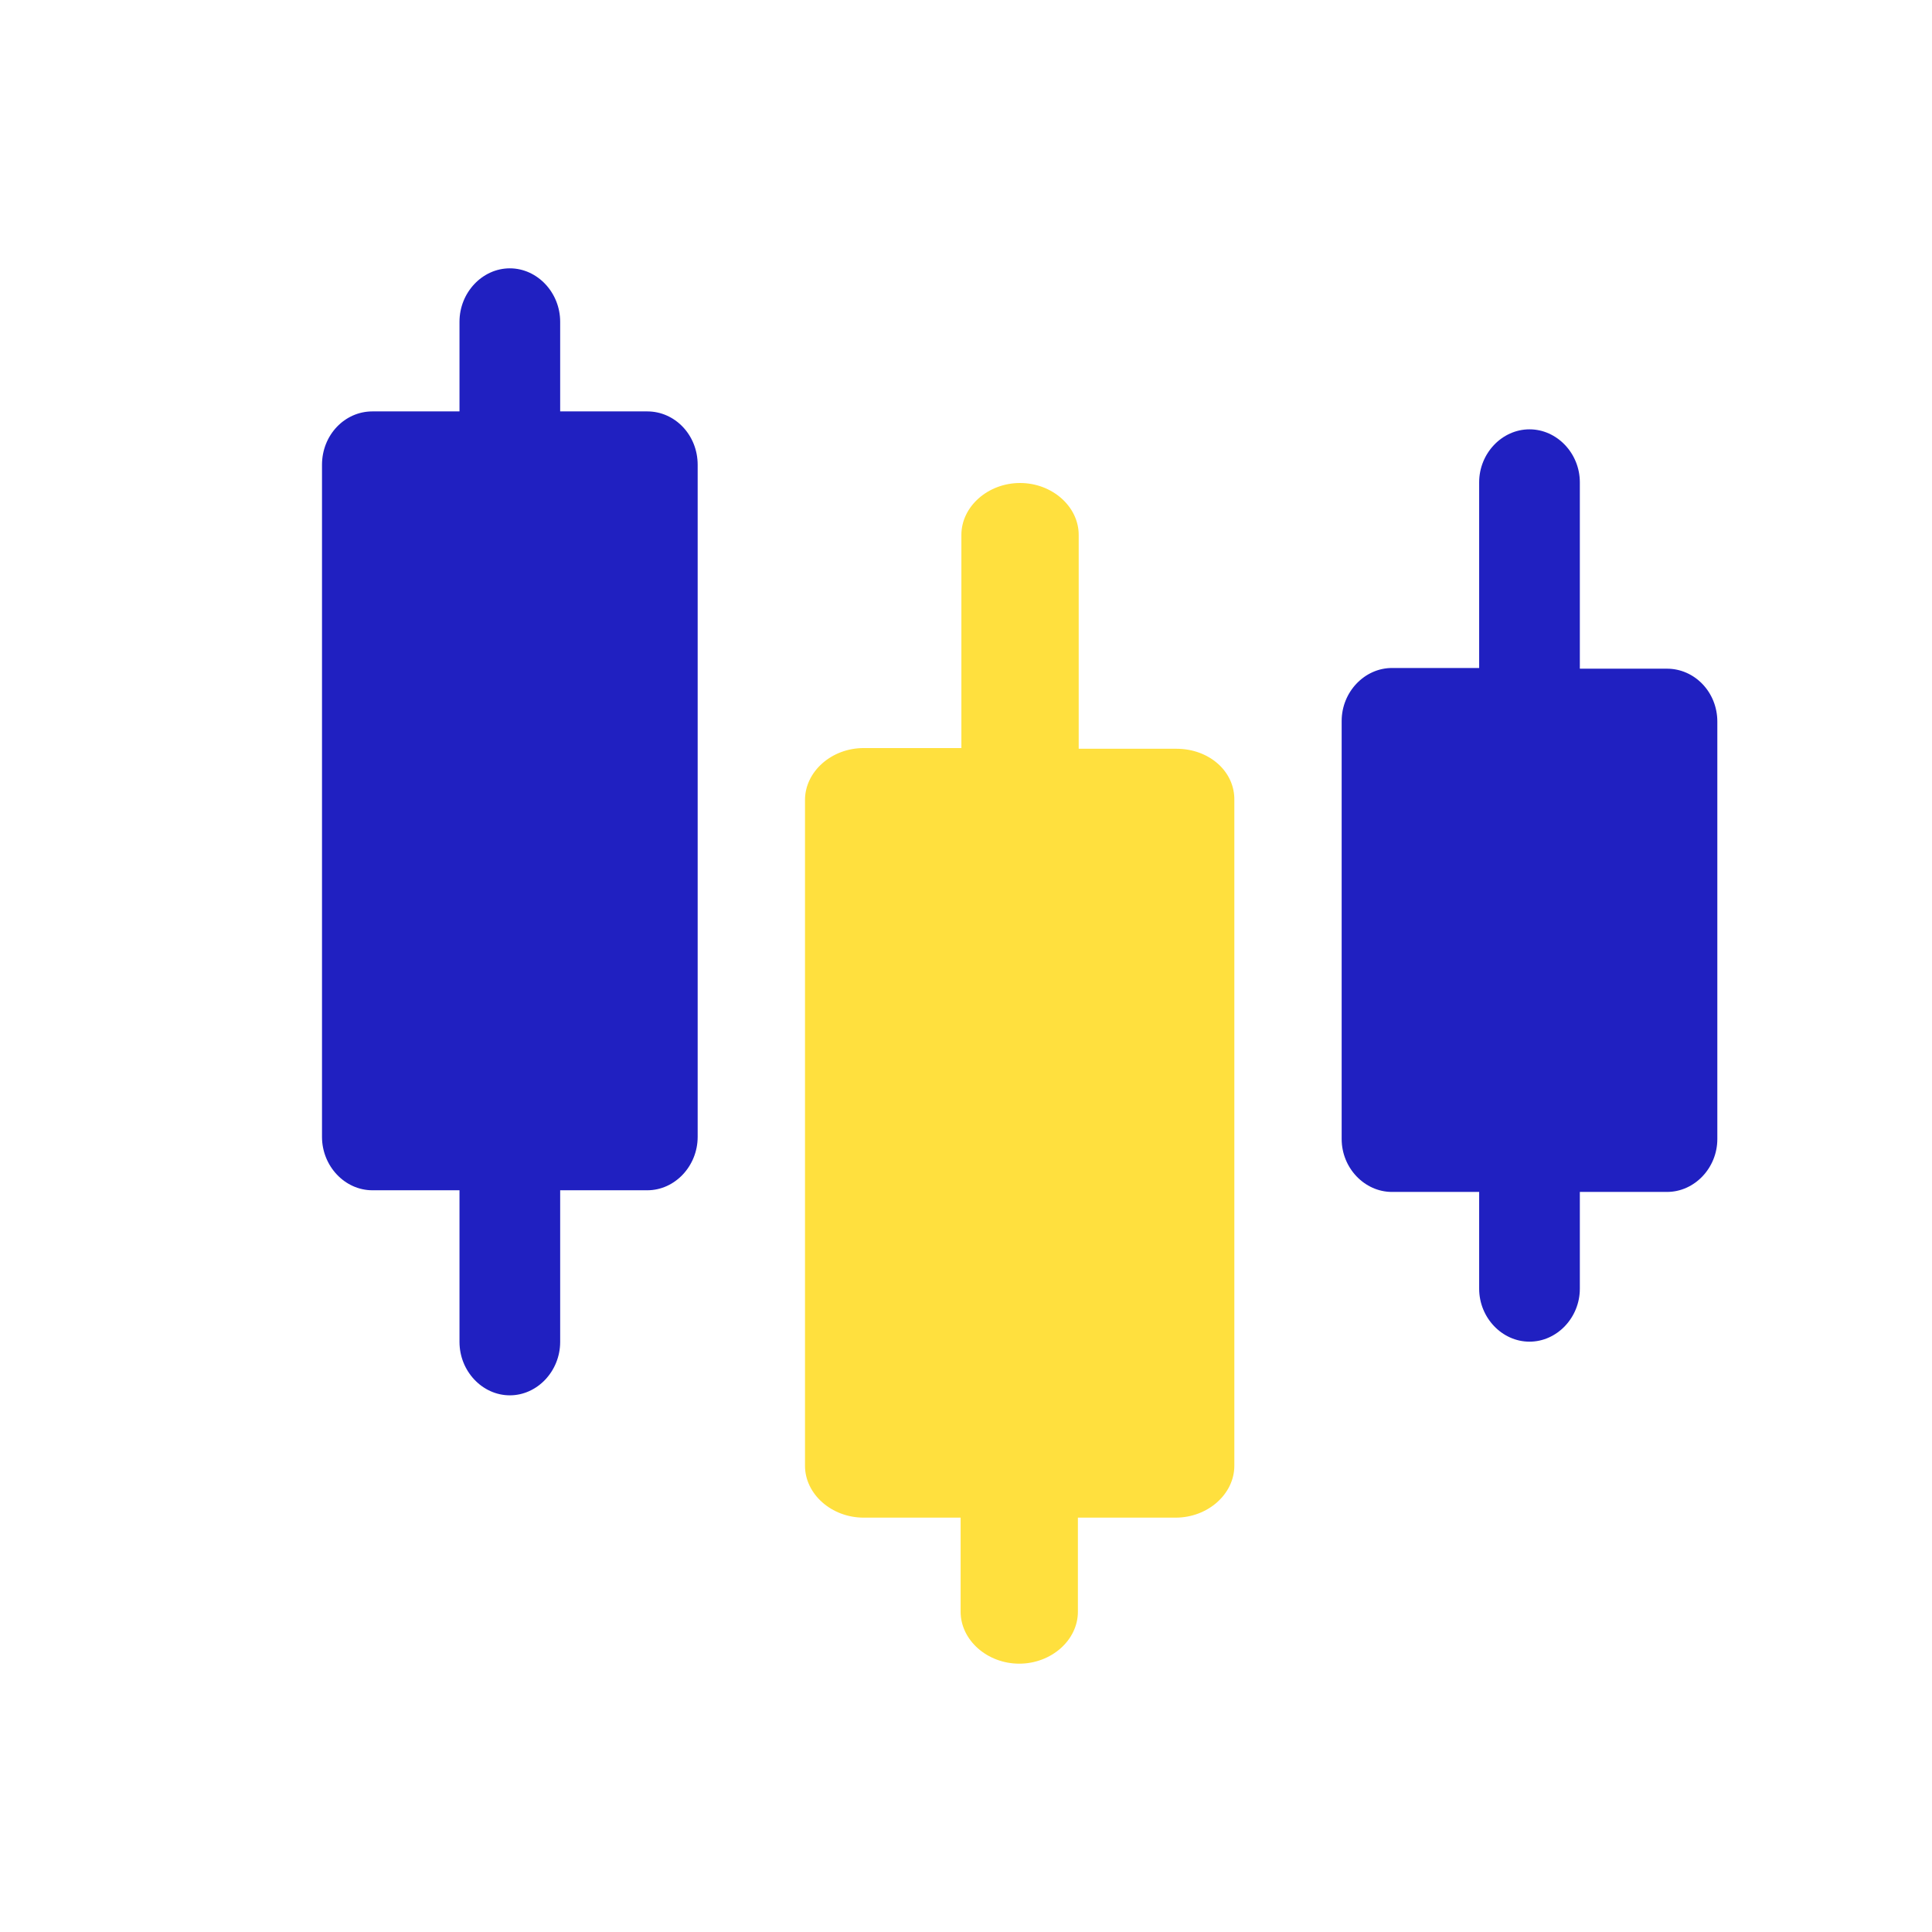 <svg width="36" height="36" viewBox="0 0 36 36" fill="none" xmlns="http://www.w3.org/2000/svg">
<path d="M31.062 12.46H29.438V8.987C29.438 8.447 29.012 8 28.5 8C27.988 8 27.562 8.447 27.562 8.987V12.447H25.938C25.425 12.447 25 12.895 25 13.434V21.224C25 21.763 25.425 22.21 25.938 22.21H27.562V24.013C27.562 24.553 27.988 25 28.5 25C29.012 25 29.438 24.553 29.438 24.013V22.21H31.062C31.575 22.21 32 21.763 32 21.224V13.447C32 12.895 31.575 12.46 31.062 12.46Z" fill="#2020C1"/>
<path d="M21.921 13.952H20.1V9.967C20.1 9.438 19.605 9 19.007 9C18.41 9 17.914 9.438 17.914 9.967V13.939H16.093C15.495 13.939 15 14.377 15 14.906V27.312C15 27.841 15.495 28.279 16.093 28.279H17.9V30.033C17.9 30.561 18.395 31 18.992 31C19.59 31 20.085 30.561 20.085 30.033V28.279H21.907C22.504 28.279 23 27.841 23 27.312V14.919C23.014 14.377 22.533 13.952 21.921 13.952Z" fill="#FFE03E"/>
<path d="M12.062 7.666H10.438V5.995C10.438 5.451 10.012 5 9.5 5C8.987 5 8.562 5.451 8.562 5.995V7.666H6.938C6.425 7.666 6 8.104 6 8.661V21.184C6 21.728 6.425 22.179 6.938 22.179H8.562V25.005C8.562 25.549 8.987 26 9.5 26C10.012 26 10.438 25.549 10.438 25.005V22.179H12.062C12.575 22.179 13 21.728 13 21.184V8.661C13 8.104 12.575 7.666 12.062 7.666Z" fill="#2020C1"/>
</svg>

